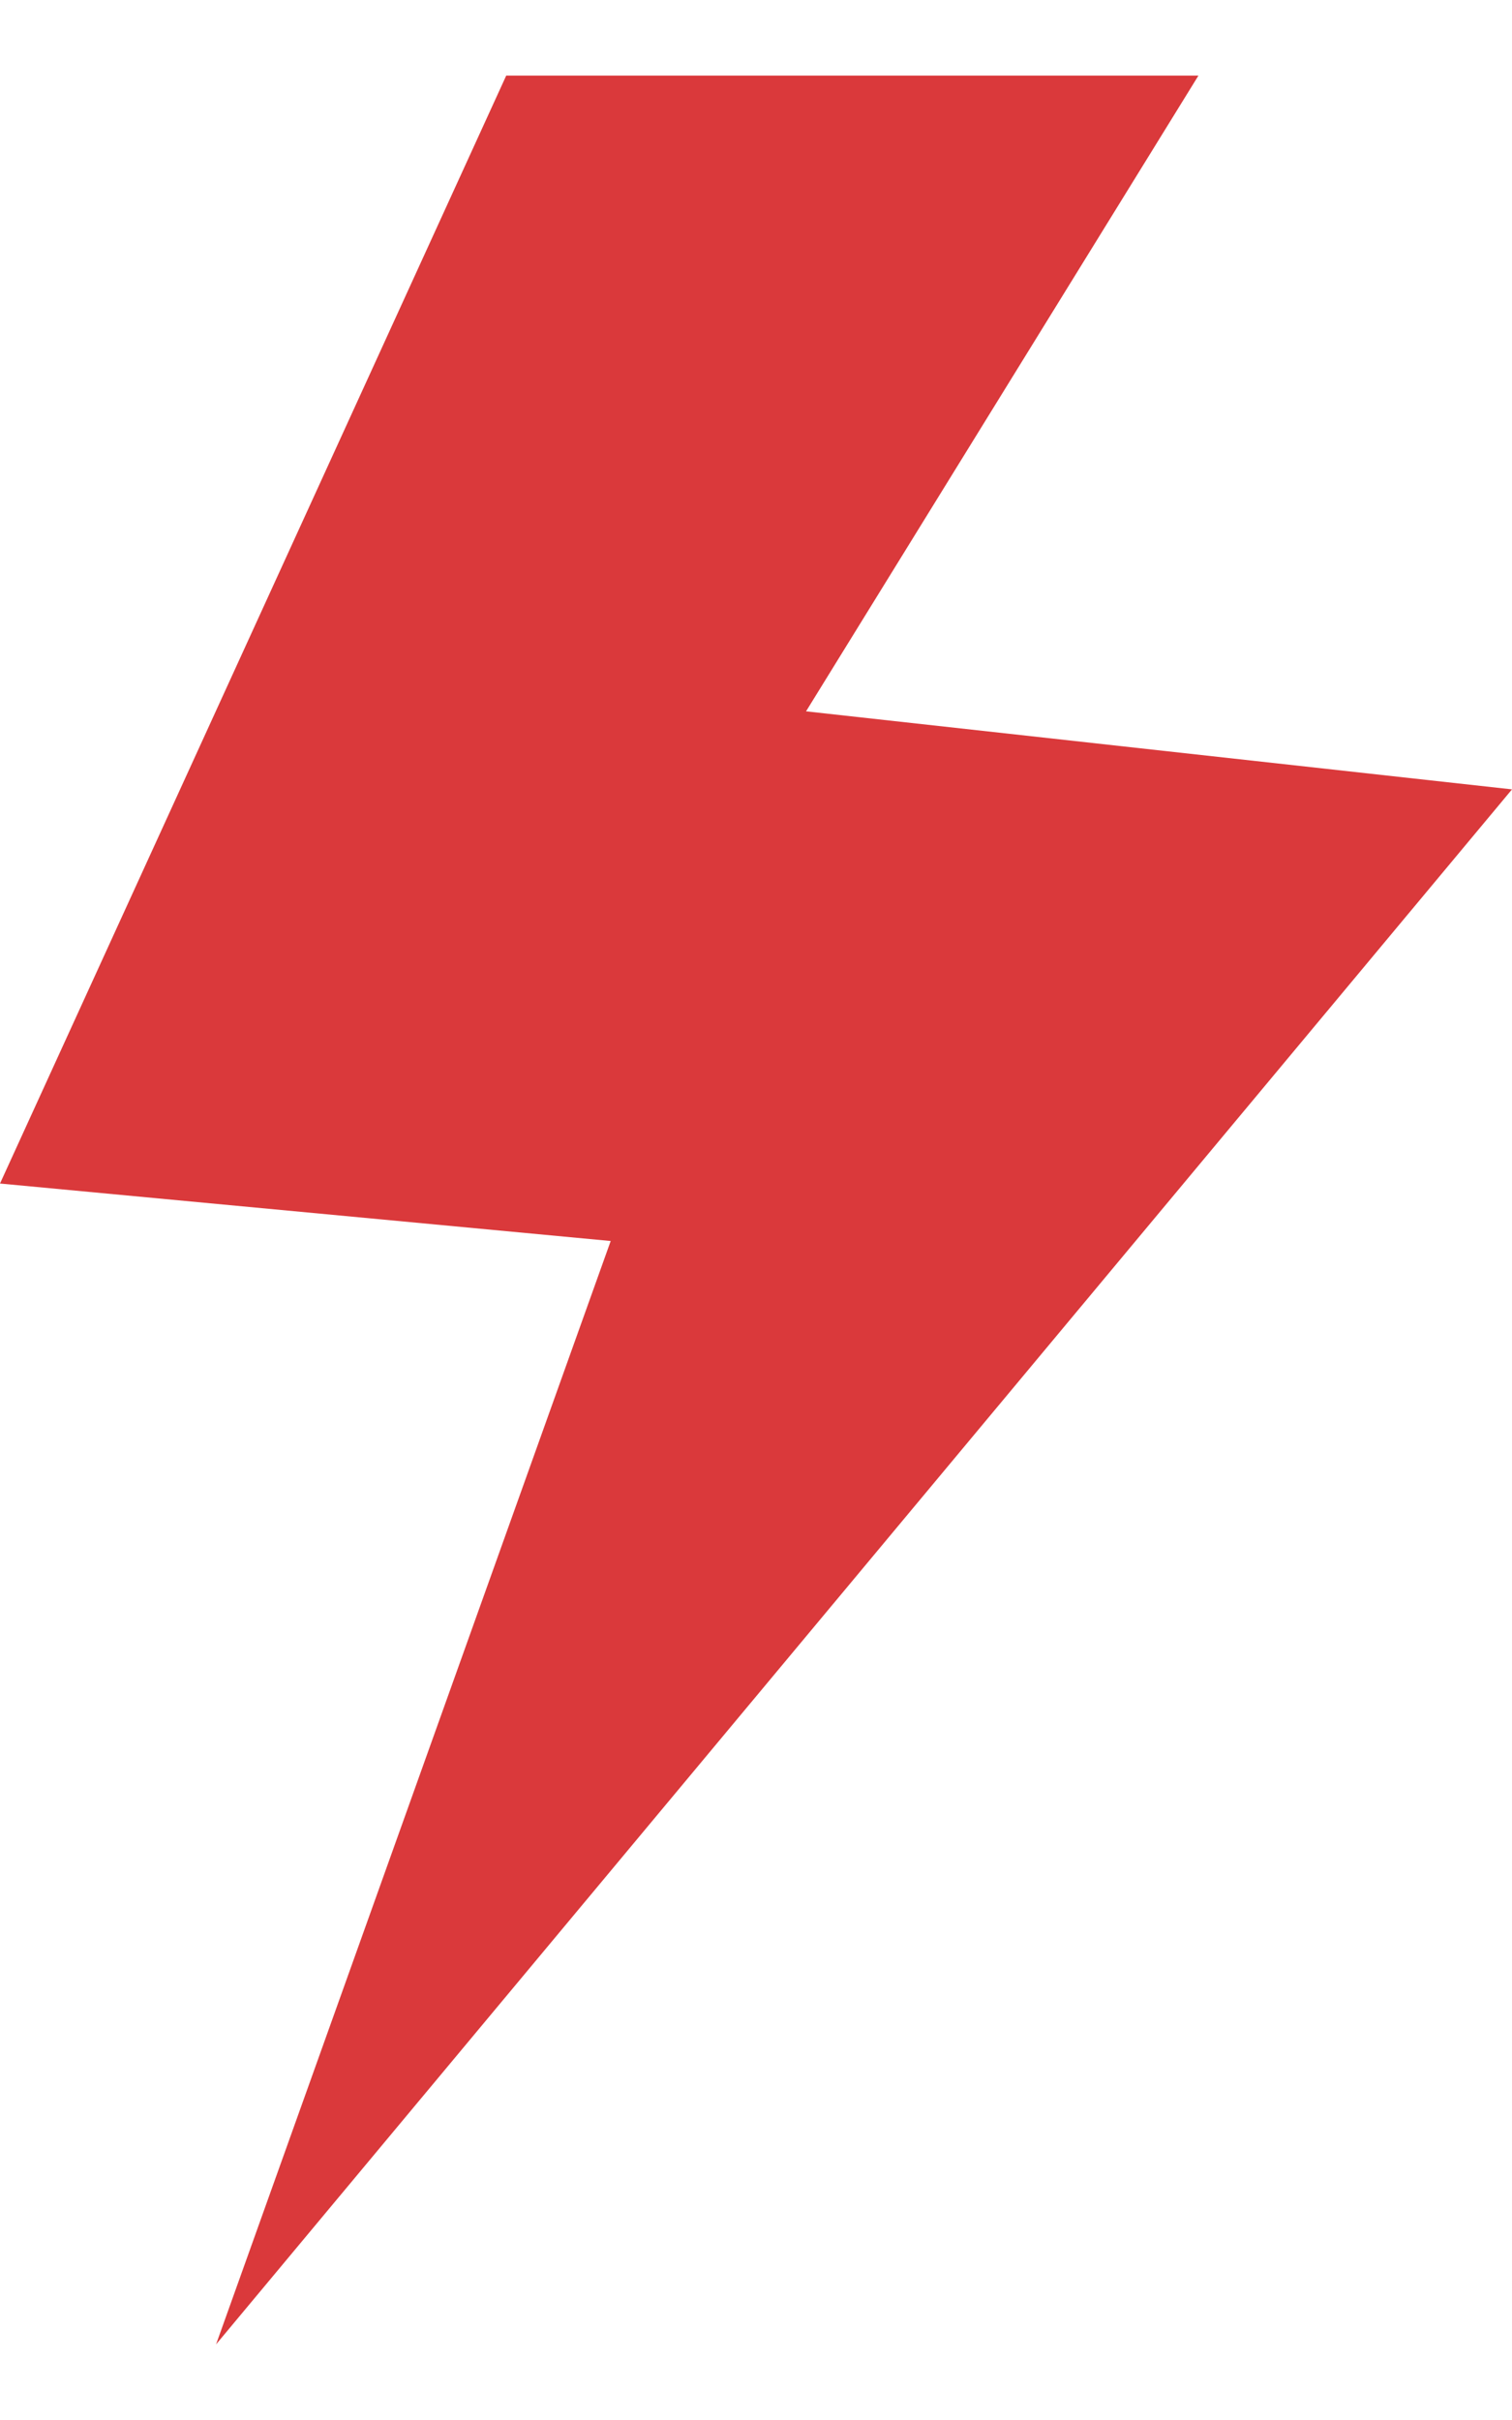 <svg width="10" height="16" viewBox="0 0 10 16" fill="none" xmlns="http://www.w3.org/2000/svg">
<path fill-rule="evenodd" clip-rule="evenodd" d="M4.039 8.205L0 7.825L3.348 0.5H7.926L5.331 4.703L10 5.219L1.429 15.5L4.039 8.205Z" fill="#DA393B"/>
</svg>
